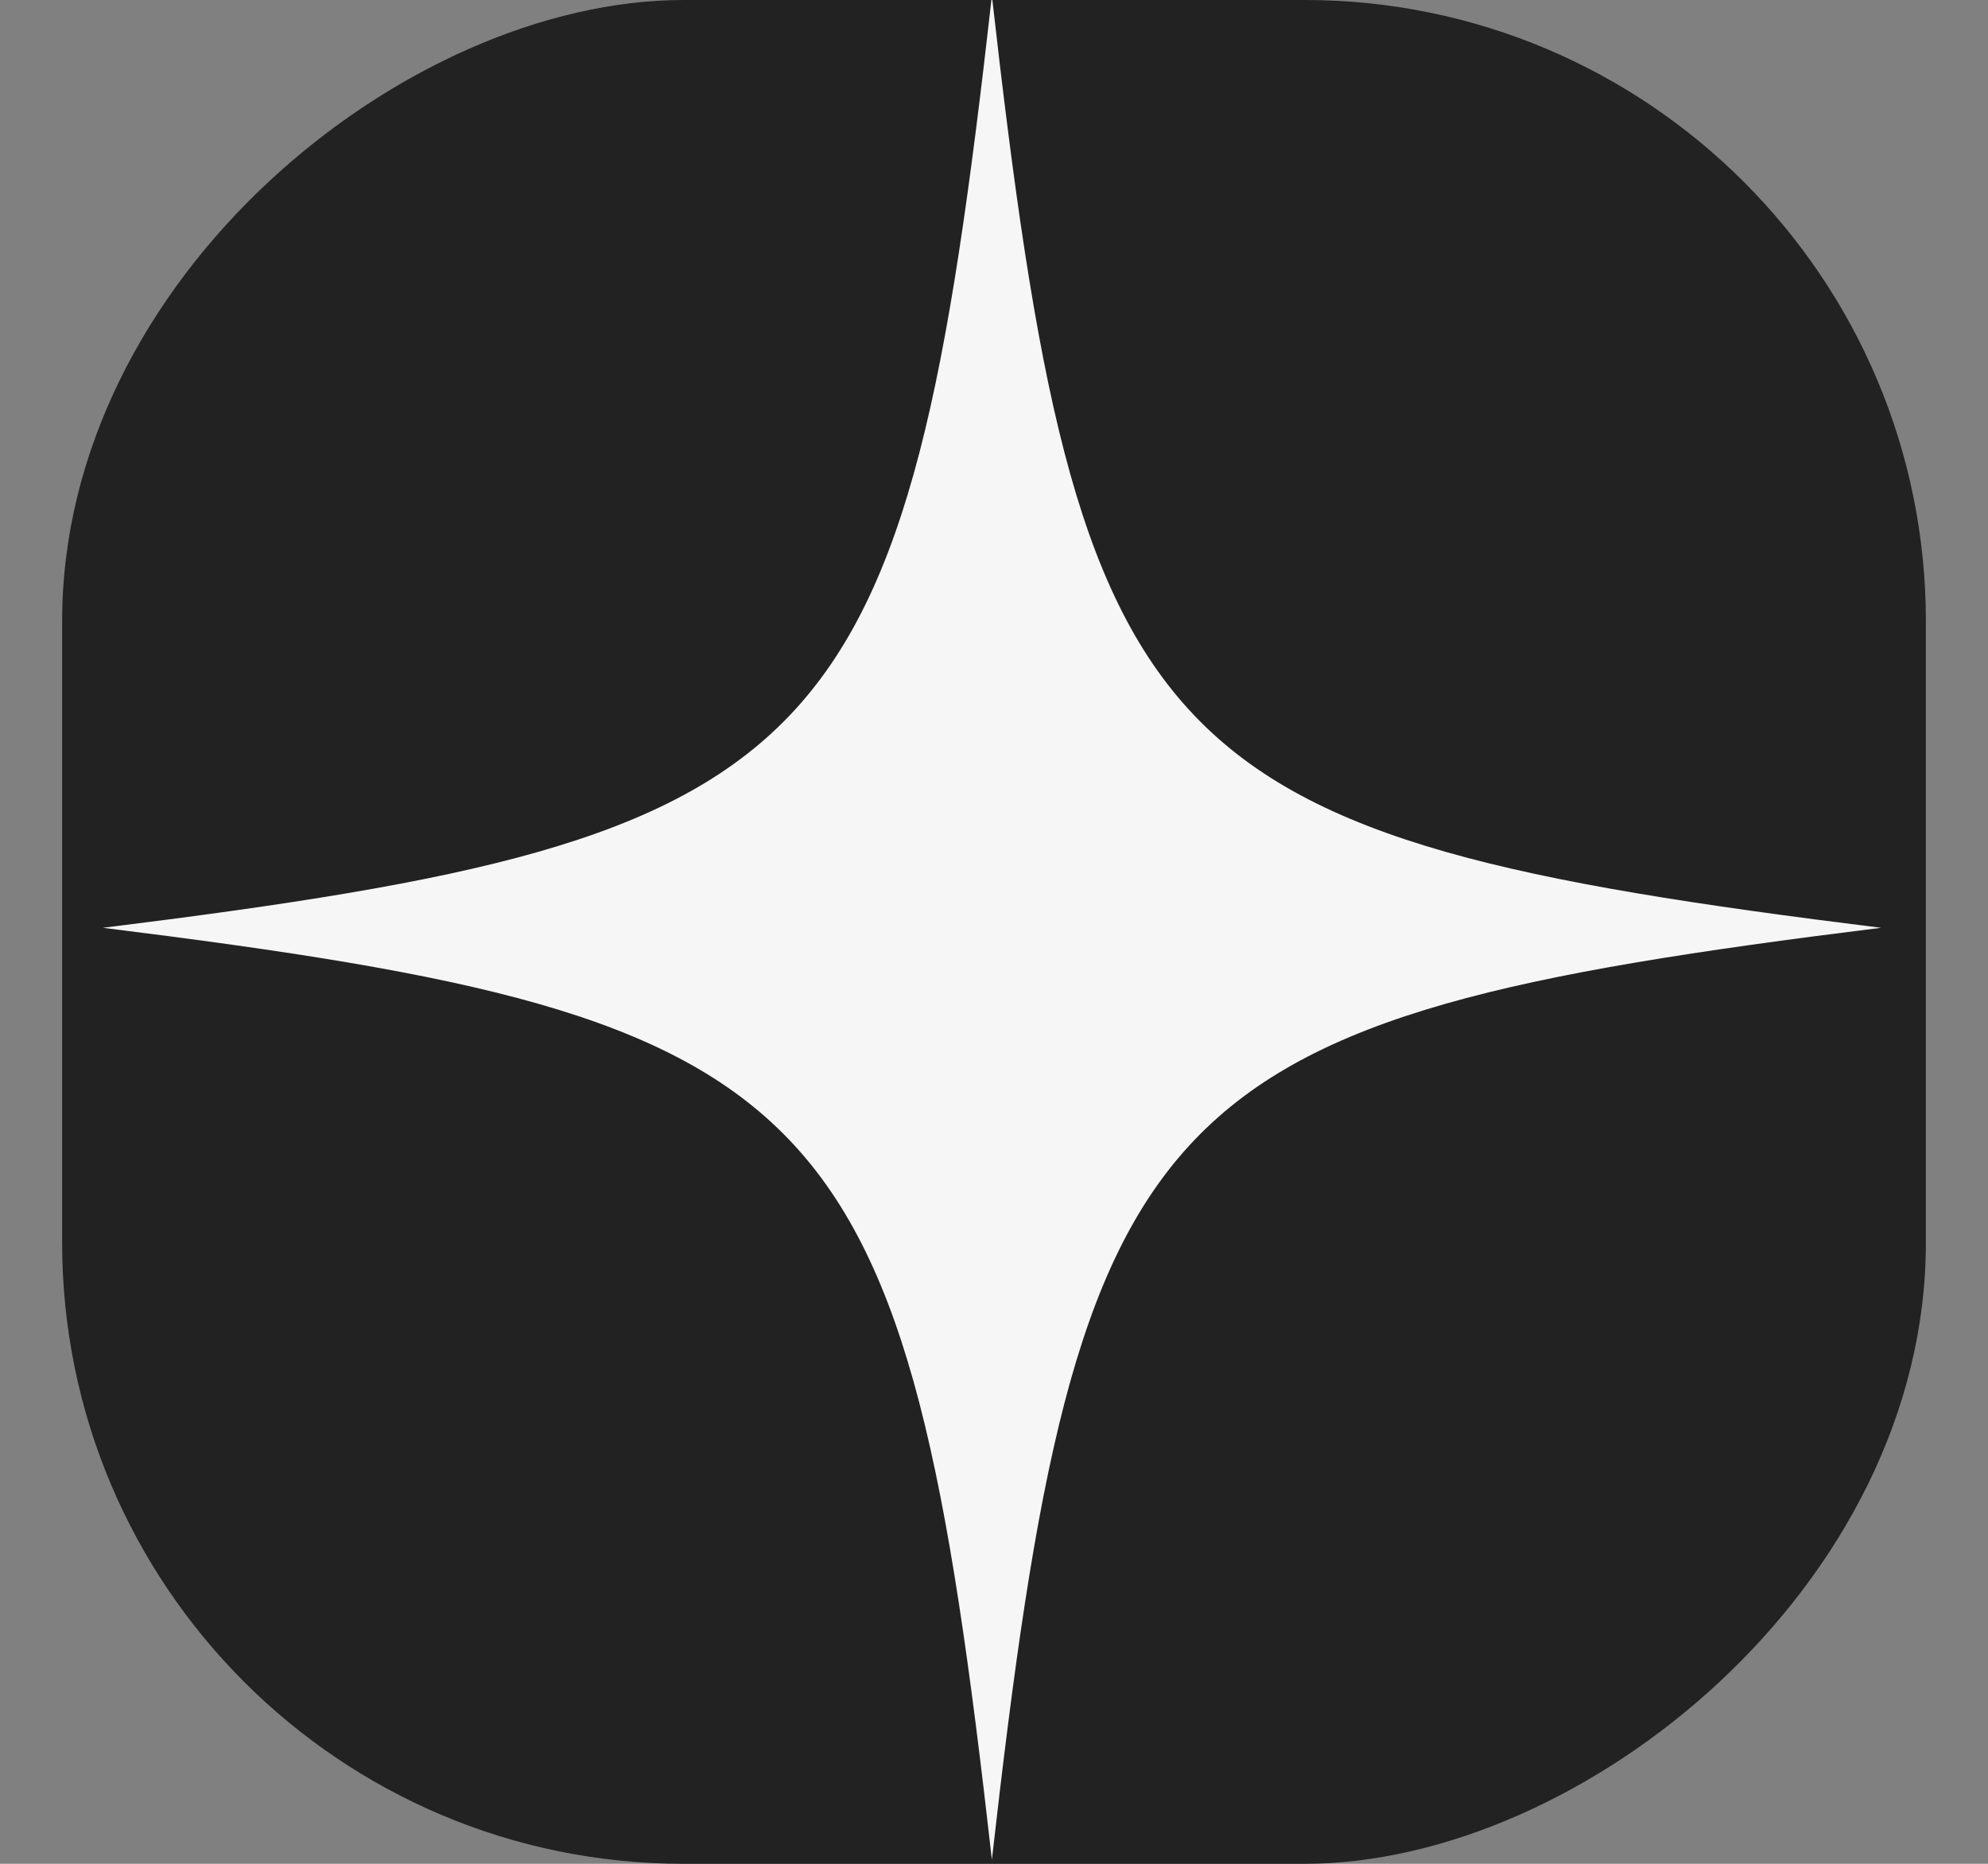 <svg width="16" height="15" viewBox="0 0 16 15" fill="none" xmlns="http://www.w3.org/2000/svg">
<rect x="0" y="0" width="16" height="15" fill="#808080" stroke="none"/>
<g clip-path="url(#clip0_250_572)">
<rect x="0.5" y="15" width="15" height="15" rx="5" transform="rotate(-90 0.5 15)" fill="#222222"/>
<path d="M7.983 -0.033C8.681 6.143 9.246 6.736 15.139 7.467C9.246 8.198 8.681 8.791 7.983 14.967C7.286 8.791 6.72 8.198 0.828 7.467C6.721 6.736 7.287 6.143 7.983 -0.033Z" fill="#F6F6F6"/>
</g>
<defs>
<clipPath id="clip0_250_572">
<rect x="0.5" y="15" width="15" height="15" rx="5" transform="rotate(-90 0.5 15)" fill="white"/>
</clipPath>
</defs>
</svg>
